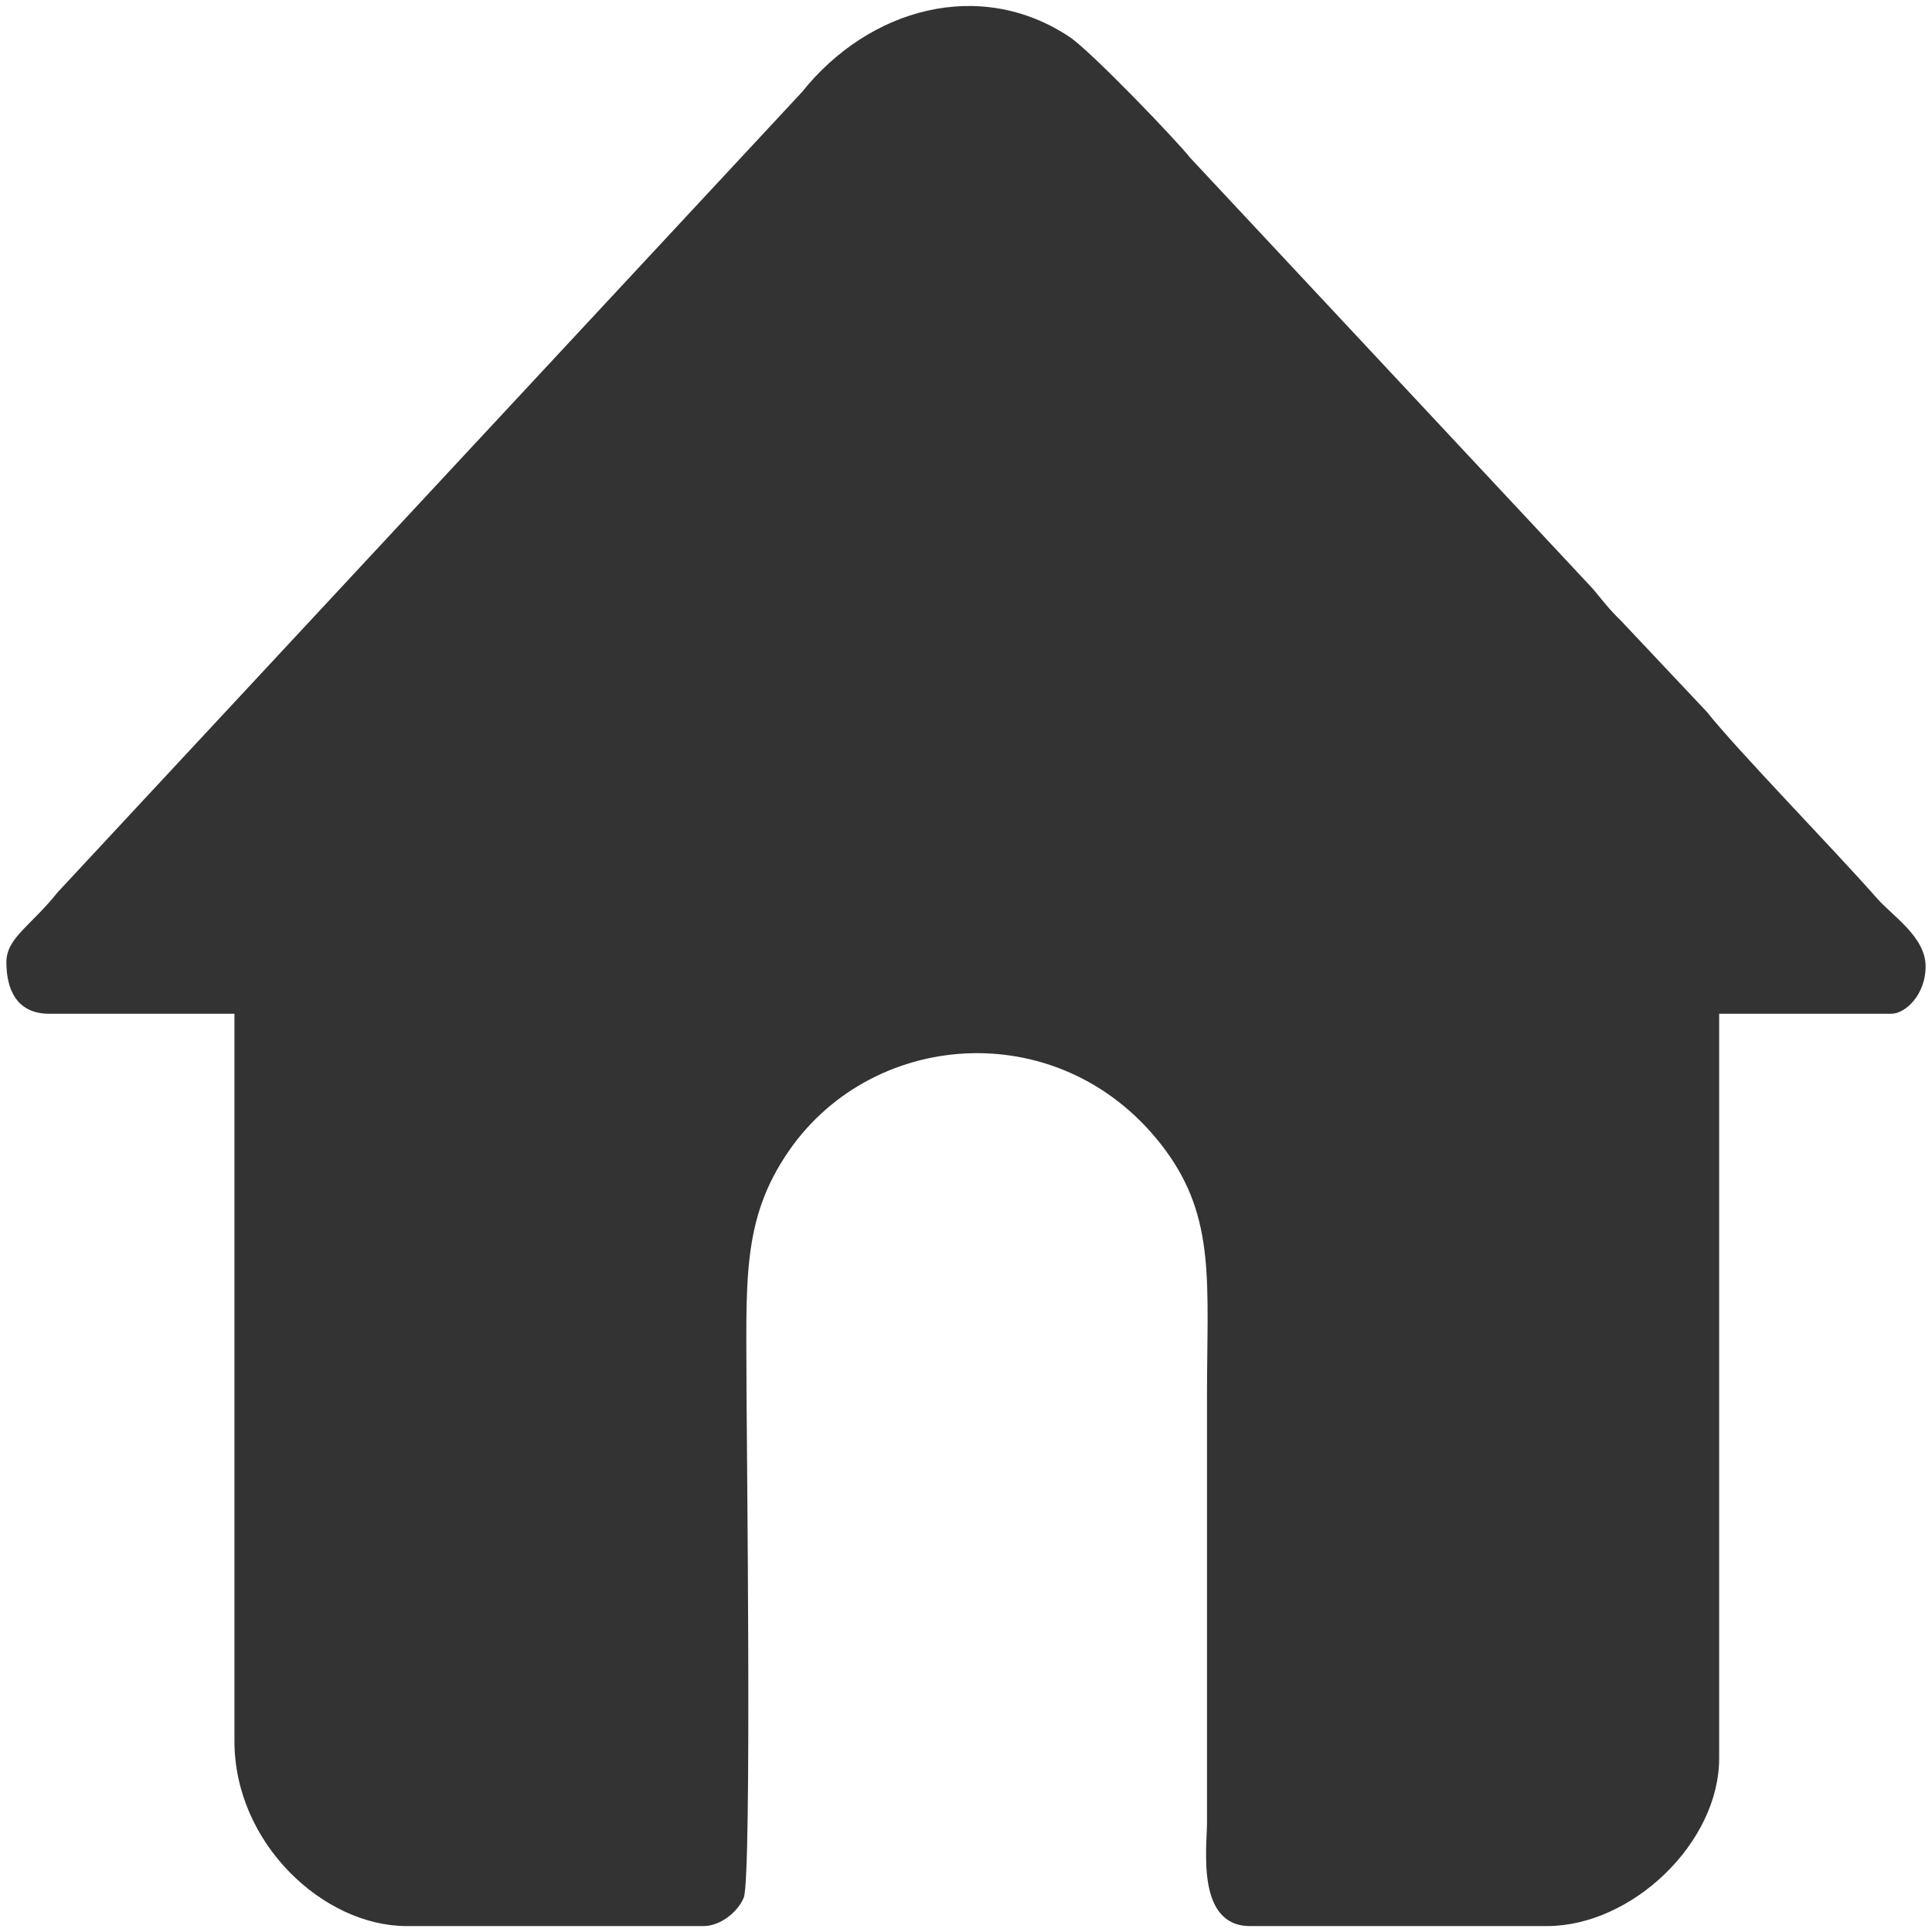<?xml version="1.0" encoding="UTF-8"?>
<!DOCTYPE svg PUBLIC "-//W3C//DTD SVG 1.1//EN" "http://www.w3.org/Graphics/SVG/1.1/DTD/svg11.dtd">
<!-- Creator: CorelDRAW 2017 -->
<svg xmlns="http://www.w3.org/2000/svg" xml:space="preserve" width="2.54mm" height="2.54mm" version="1.1" style="shape-rendering:geometricPrecision; text-rendering:geometricPrecision; image-rendering:optimizeQuality; fill-rule:evenodd; clip-rule:evenodd"
viewBox="0 0 253.98 253.98"
 xmlns:xlink="http://www.w3.org/1999/xlink">
 <defs>
  <style type="text/css">
   <![CDATA[
    .fil0 {fill:#333333}
   ]]>
  </style>
 </defs>
 <g id="Capa_x0020_1">
  <path class="fil0" d="M0.84 126.48c0,3.59 1.34,6.79 5.66,6.79l24.32 0 0 95.61c0,13.47 11.73,24.32 22.62,24.32l39.04 0c2.32,0 4.6,-1.98 5.3,-3.76 1.08,-2.79 0.36,-61.44 0.36,-65.83 0,-14.96 -0.77,-23.15 5.57,-32.32 11.24,-16.27 36.32,-17.92 49.49,-0.1 6.66,9.05 5.47,17.53 5.47,32.42l0 56.01c0,3.31 -1.45,13.58 5.66,13.58l39.04 0c11.15,0 22.63,-10.93 22.63,-22.06l0 -97.87 22.62 0c1.89,0 4.52,-2.53 4.52,-6.22 0,-3.87 -4.29,-6.58 -6.36,-8.92 -5.94,-6.75 -18.25,-19.33 -22.4,-24.55l-11.25 -11.94c-1.74,-1.71 -2.17,-2.37 -3.71,-4.21l-53.01 -56.74c-1.53,-2 -12.96,-13.94 -15.83,-15.85 -11.7,-7.77 -26.3,-3.83 -35.17,7.28l-97.87 105.22c-3.46,4.36 -6.7,5.95 -6.7,9.14z"/>
 </g>
</svg>
